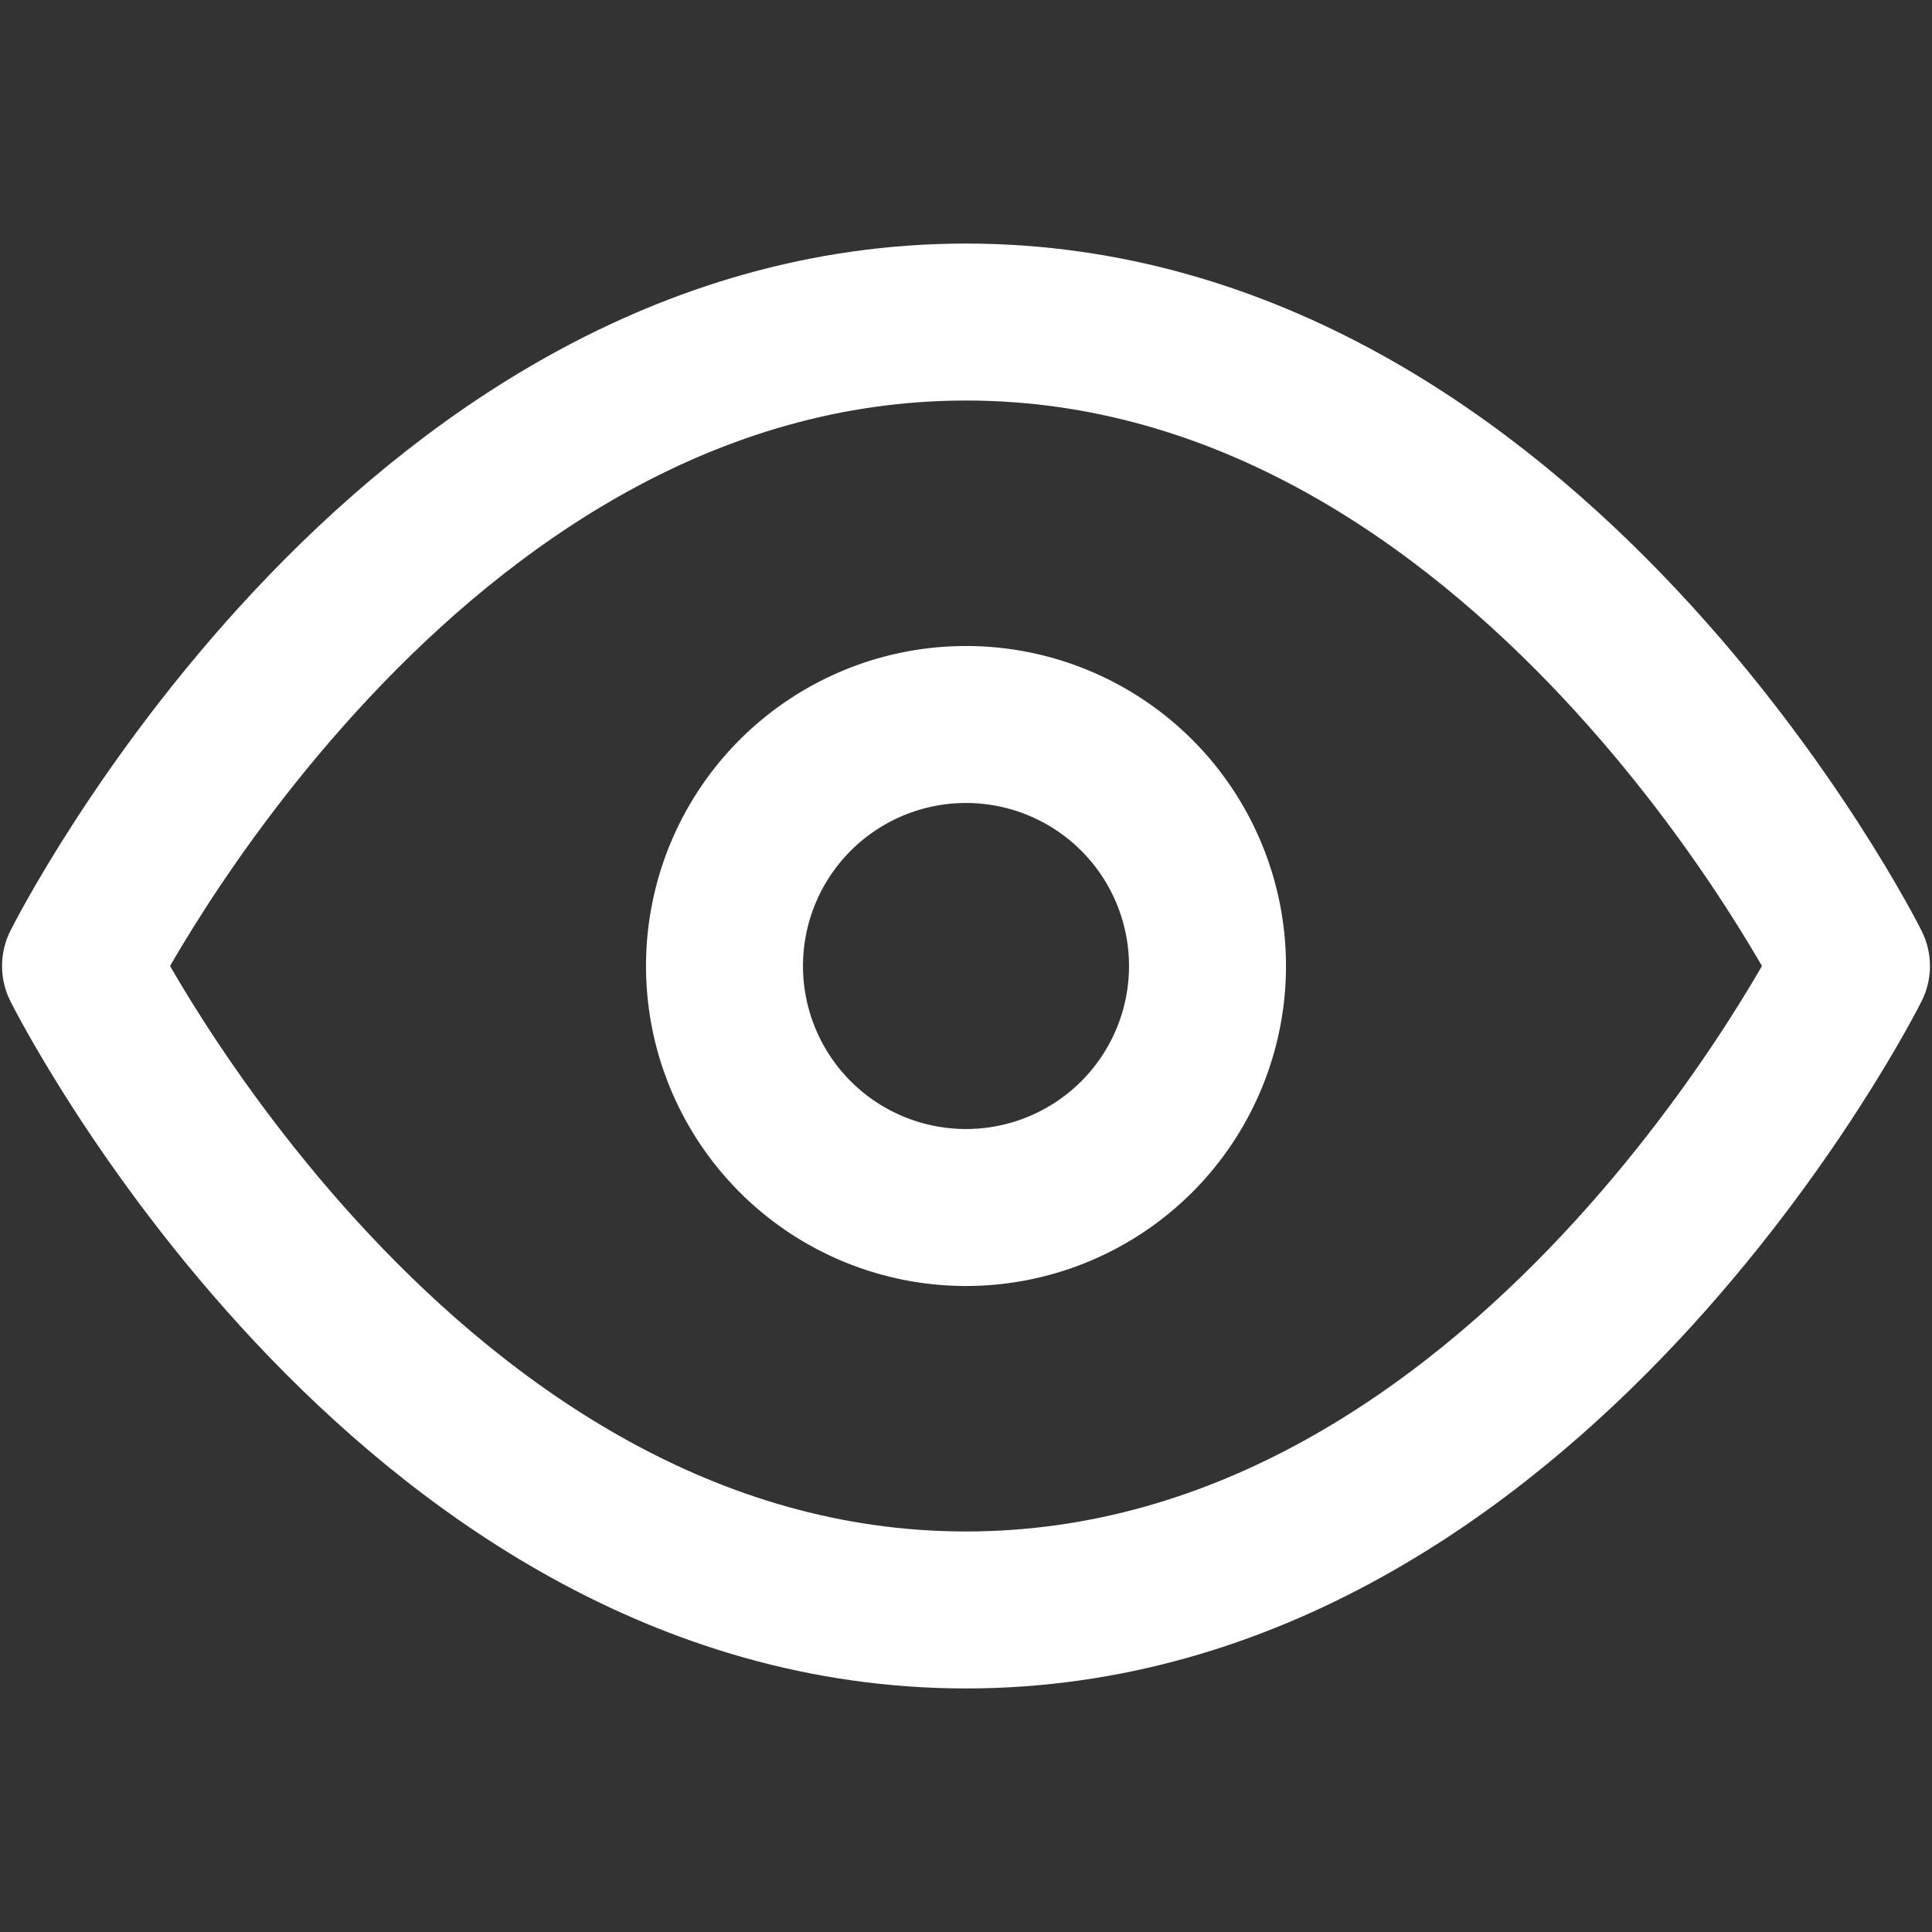 <svg xmlns="http://www.w3.org/2000/svg" width="16" height="16" fill="none">
    <rect width="100%" height="100%" fill="#333333" stroke="none"/>
    <path stroke="#fff" stroke-linecap="round" stroke-linejoin="round" stroke-width="1.3" d="M.667 8S3.333 2.667 8 2.667C12.666 2.667 15.333 8 15.333 8S12.666 13.333 8 13.333C3.333 13.333.667 8 .667 8Z"/>
    <path stroke="#fff" stroke-linecap="round" stroke-linejoin="round" stroke-width="1.3" d="M8 10a2 2 0 1 0 0-4 2 2 0 0 0 0 4Z"/>
</svg>